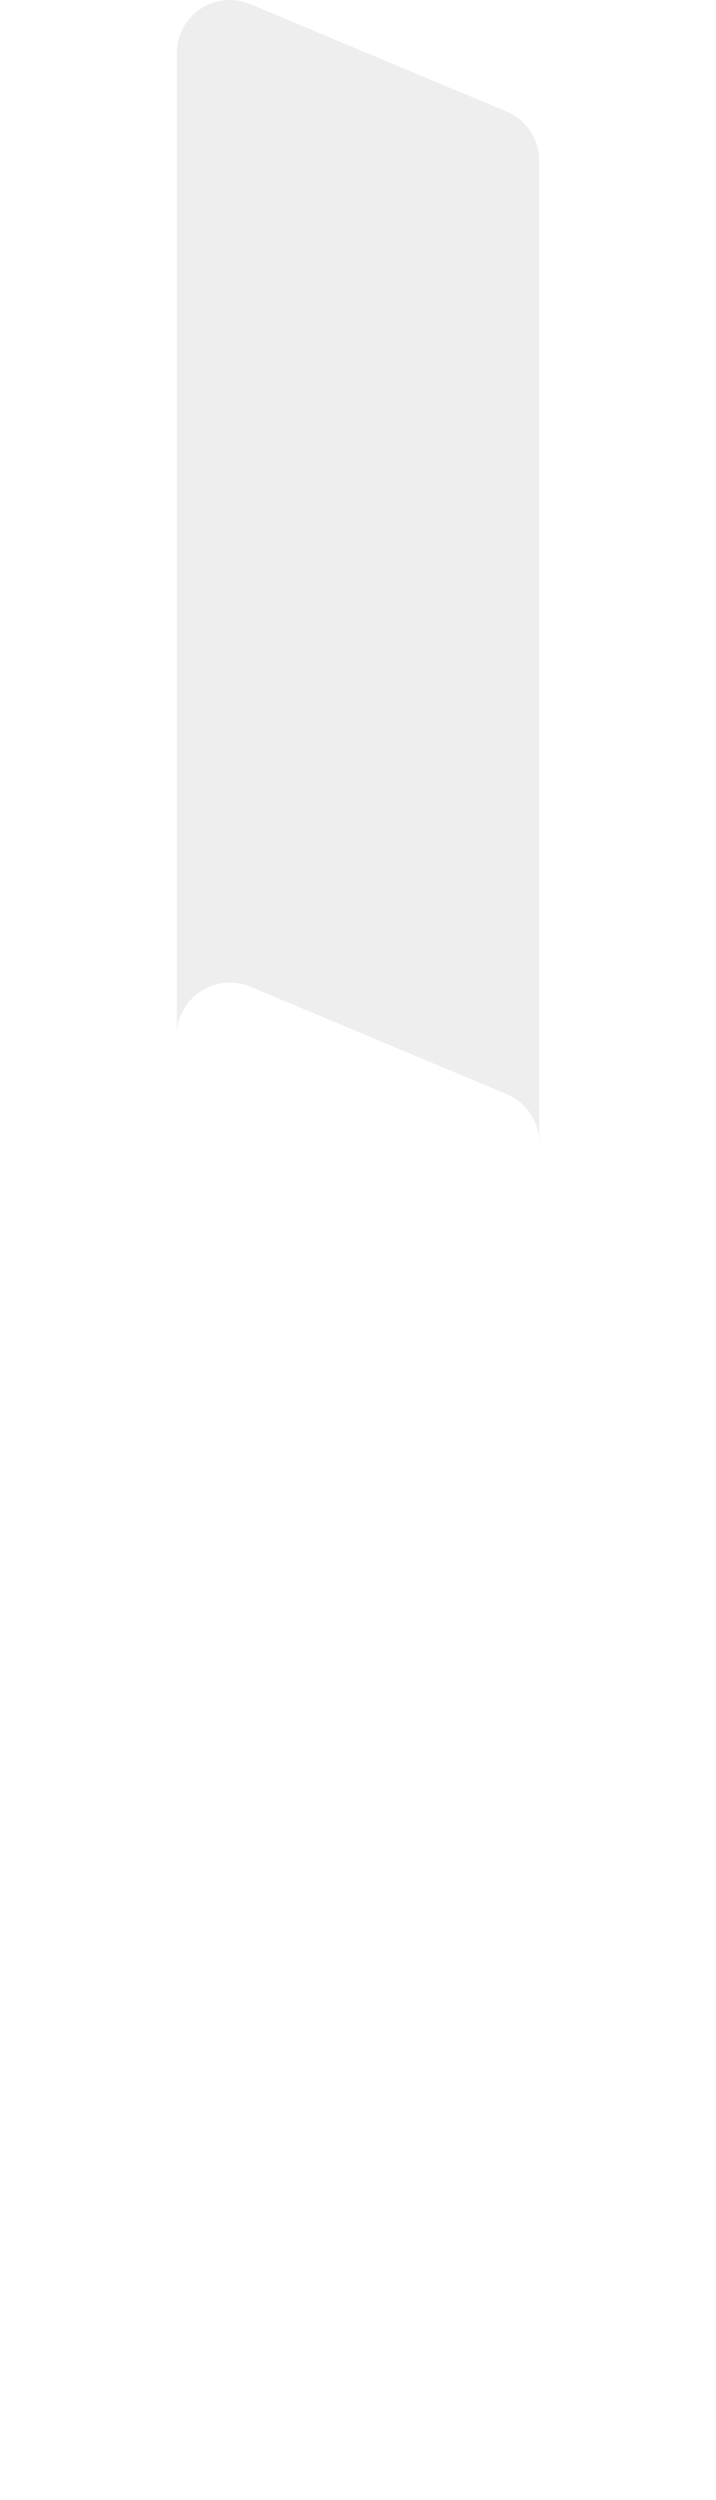 <svg xmlns="http://www.w3.org/2000/svg" xmlns:xlink="http://www.w3.org/1999/xlink" fill="none" version="1.1" width="81" height="282.422" viewBox="0 0 81 282.422"><defs><filter id="master_svg0_896_4803" filterUnits="objectBoundingBox" color-interpolation-filters="sRGB" x="-20" y="-16" width="81" height="191.422"><feFlood flood-opacity="0" result="BackgroundImageFix"/><feColorMatrix in="SourceAlpha" type="matrix" values="0 0 0 0 0 0 0 0 0 0 0 0 0 0 0 0 0 0 127 0"/><feOffset dy="4" dx="0"/><feGaussianBlur stdDeviation="5"/><feColorMatrix type="matrix" values="0 0 0 0 0 0 0 0 0 0 0 0 0 0 0 0 0 0 0.302 0"/><feBlend mode="normal" in2="BackgroundImageFix" result="effect1_dropShadow"/><feBlend mode="normal" in="SourceGraphic" in2="effect1_dropShadow" result="shape"/></filter></defs><g style="mix-blend-mode:passthrough"><g style="mix-blend-mode:passthrough"><g style="mix-blend-mode:passthrough" transform="matrix(1,0,0,-1,0,302.844)"><path d="M20,296.838C20,301.123,24.363,304.027,28.316,302.373L57.316,290.24C59.547,289.306,61,287.124,61,284.705L61,171.271C61,168.959,59.671,166.852,57.584,165.856L28.584,152.015C24.602,150.114,20,153.017,20,157.429L20,296.838Z" fill="#EEEEEE" fill-opacity="1"/></g><g style="mix-blend-mode:passthrough" transform="matrix(1,0,0,-1,0,532.844)" filter="url(#master_svg0_896_4803)"><path d="M20,411.838C20,416.123,24.363,419.027,28.316,417.373L57.316,405.24C59.547,404.306,61,402.124,61,399.705L61,286.271C61,283.959,59.671,281.852,57.584,280.856L28.584,267.015C24.602,265.114,20,268.017,20,272.429L20,411.838Z" fill="#FFFFFF" fill-opacity="1"/></g></g></g></svg>